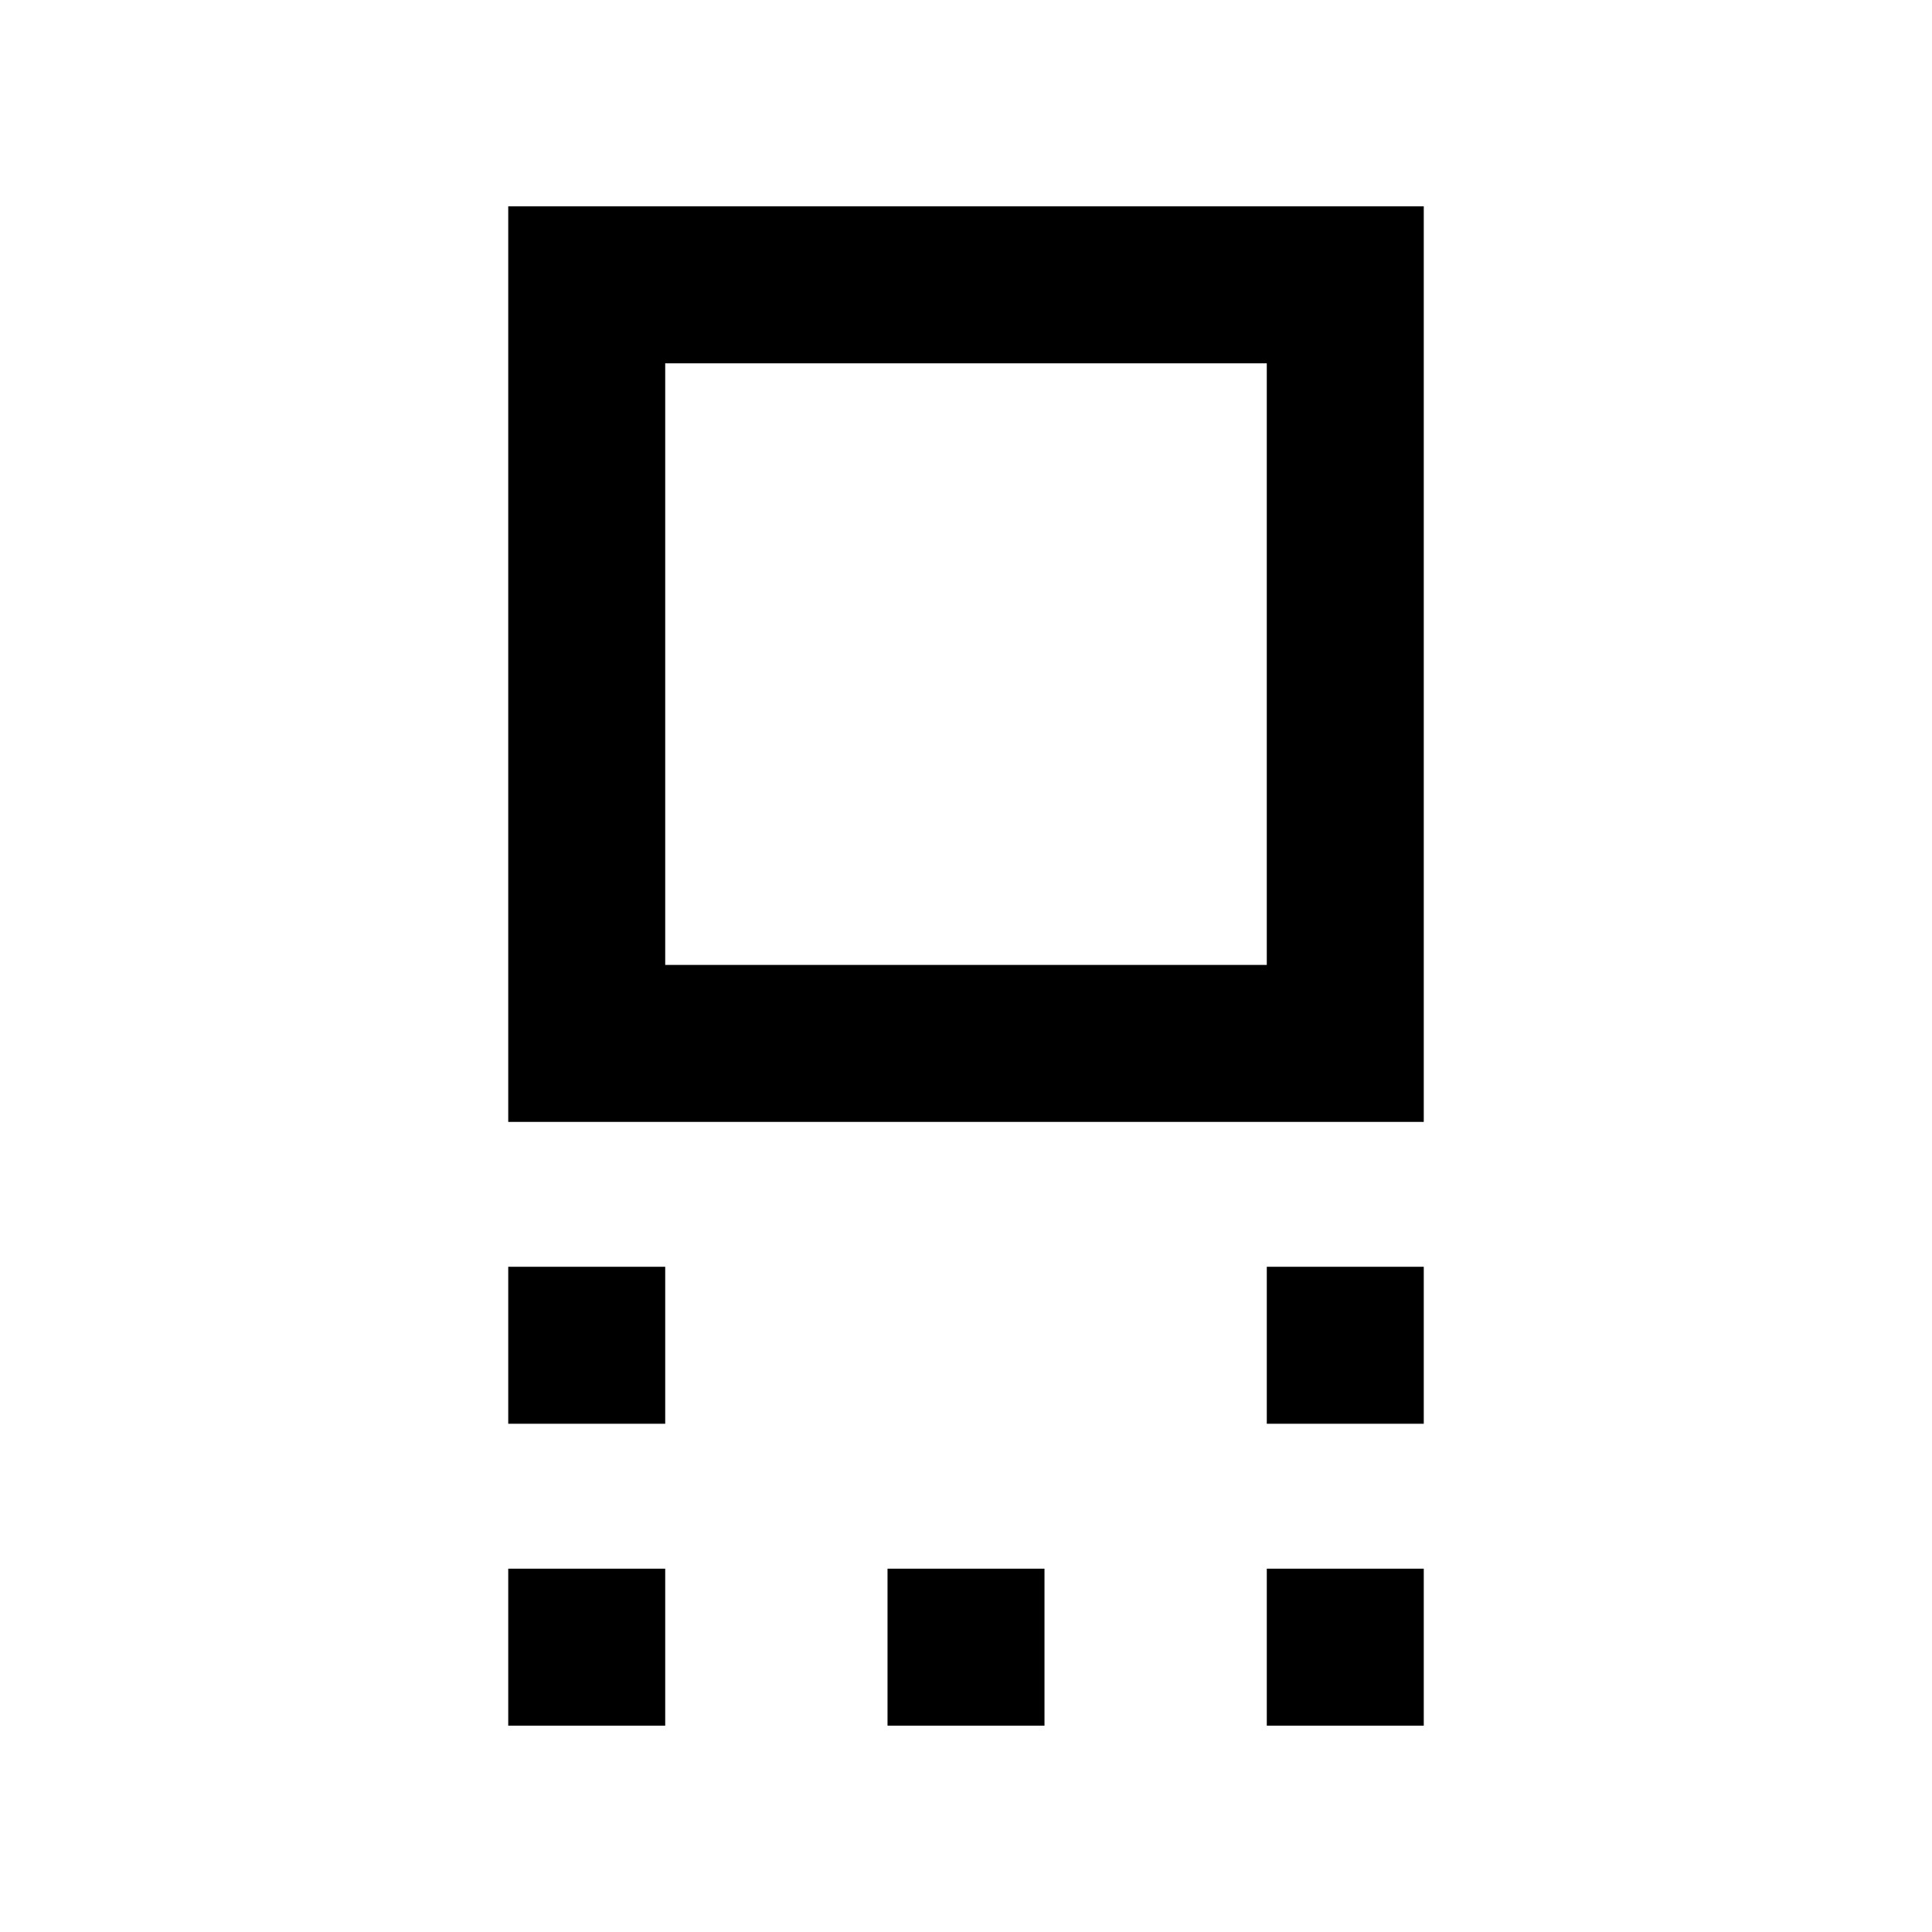 <svg xmlns="http://www.w3.org/2000/svg" height="20" viewBox="0 96 960 960" width="20"><path d="M252.54 653.46V198.54h454.92v454.92H252.54Zm77.999-77.999h298.922V276.539H330.539v298.922ZM629.461 803.46v-77.999h77.999v77.999h-77.999Zm-376.921 0v-77.999h77.999v77.999H252.54Zm376.921 150v-77.999h77.999v77.999h-77.999Zm-188.46 0v-77.999h77.998v77.999h-77.998Zm-188.461 0v-77.999h77.999v77.999H252.54ZM480 426Z"/></svg>